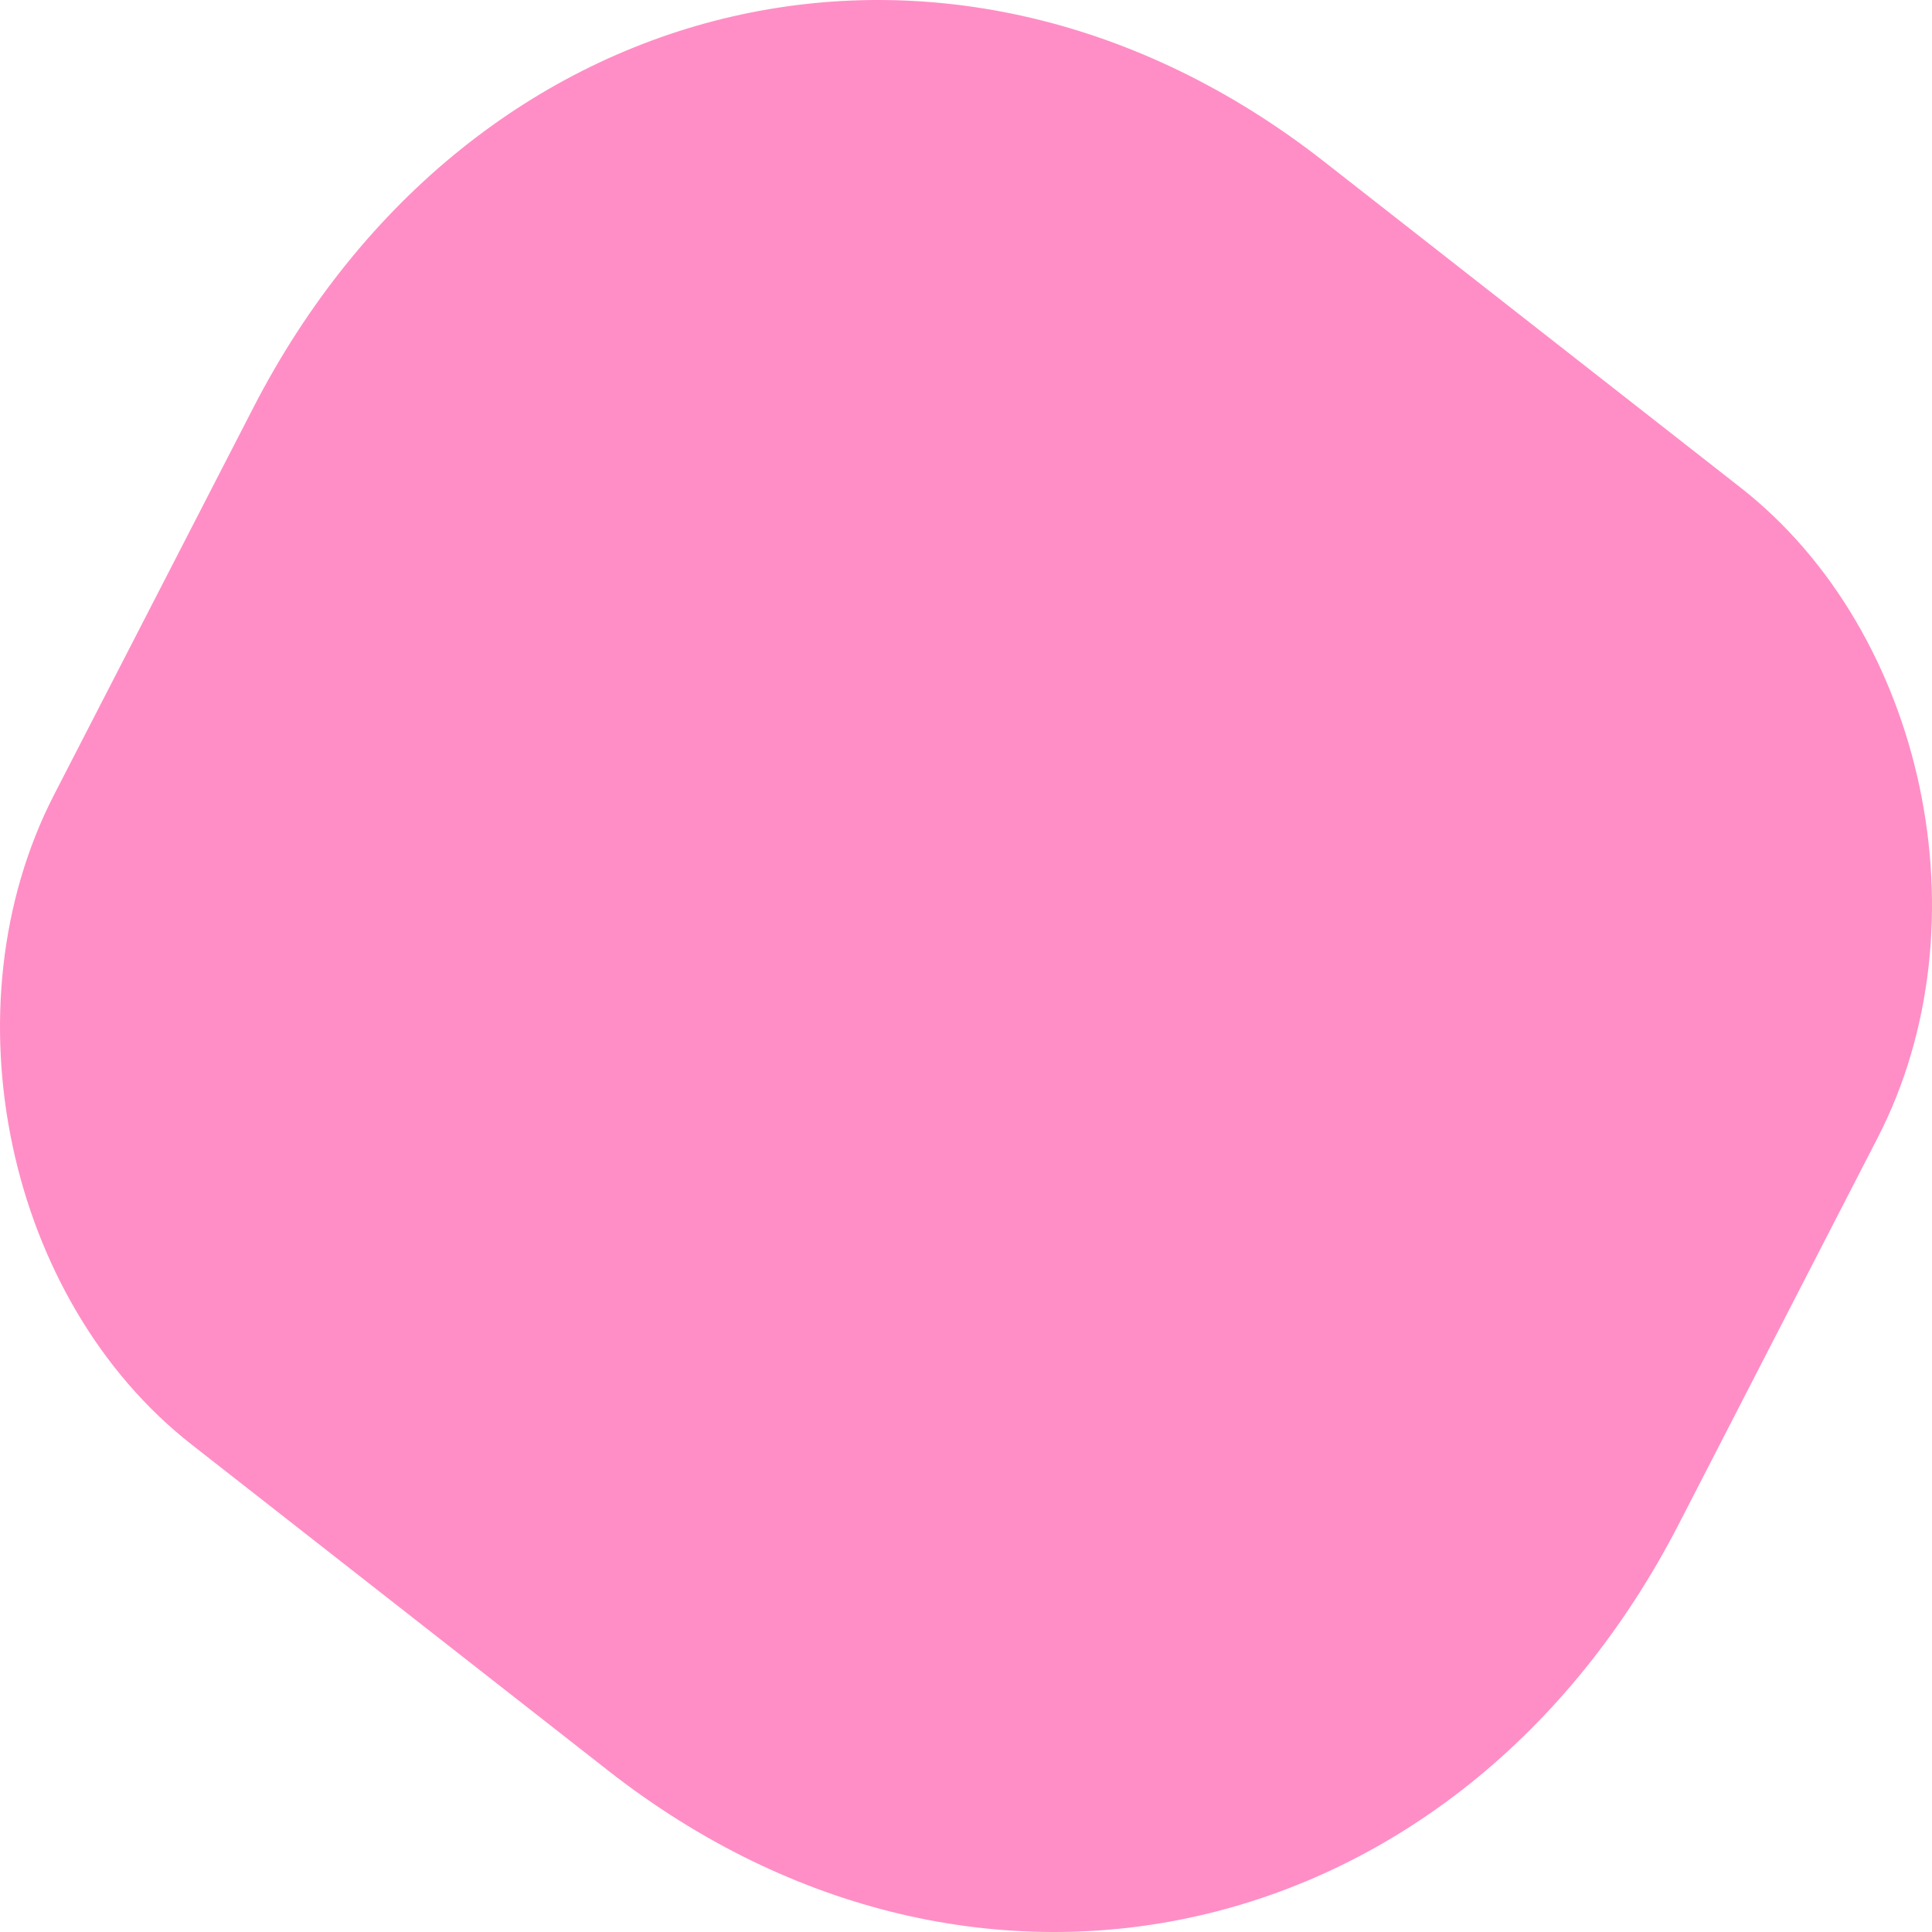 <svg xmlns="http://www.w3.org/2000/svg" width="479.999" height="479.999" viewBox="0 0 479.999 479.999"><defs><style>.a{fill:#ff8ec6;fill-rule:evenodd;}</style></defs><path class="a" d="M1572.434,1561.135l-103.554-81.057c-91.908-71.941-211.6-44.361-265.985,61.289l-49.44,96.046c-27.193,52.826-11.842,125.476,34.112,161.447l103.553,81.057c91.908,71.941,211.6,44.361,265.986-61.29l49.44-96.045C1633.738,1669.756,1618.388,1597.106,1572.434,1561.135Z" transform="translate(-1140.001 -1439.998)"/></svg>